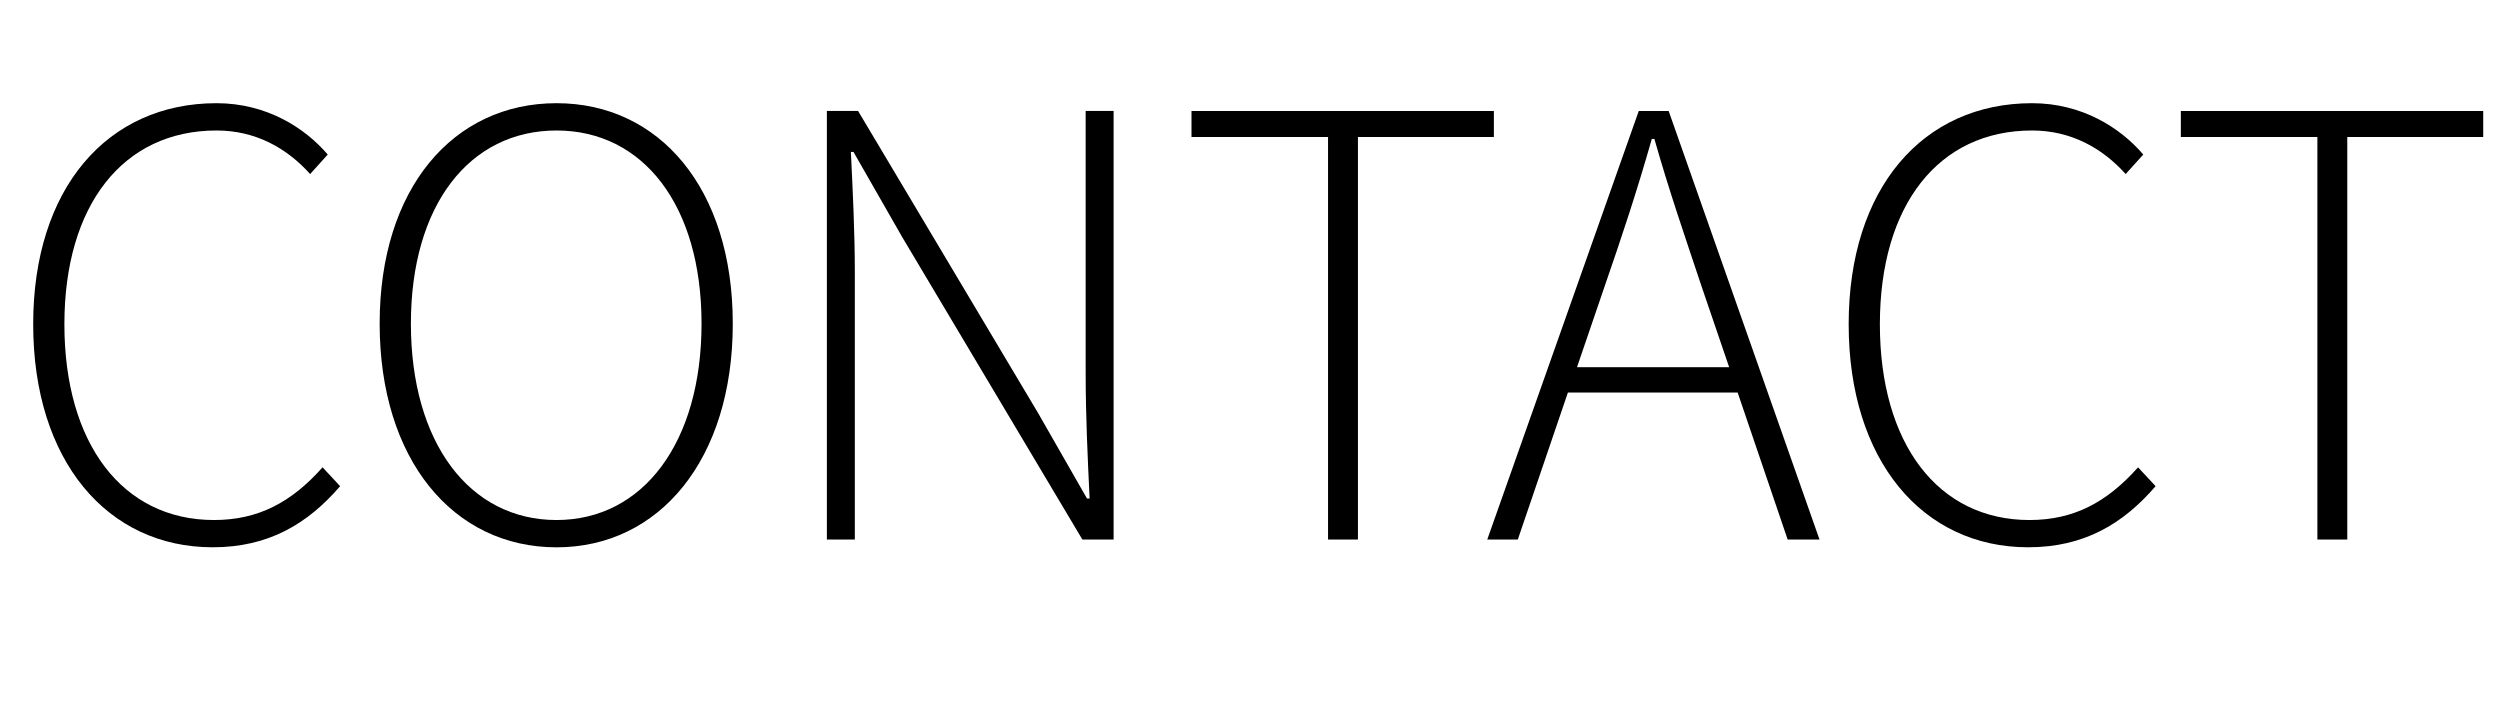 <!-- Generator: Adobe Illustrator 19.1.0, SVG Export Plug-In  -->
<svg version="1.1"
	 xmlns="http://www.w3.org/2000/svg" xmlns:xlink="http://www.w3.org/1999/xlink" xmlns:a="http://ns.adobe.com/AdobeSVGViewerExtensions/3.0/"
	 x="0px" y="0px" width="61.536px" height="17.872px" viewBox="0 0 61.536 17.872"
	 style="enable-background:new 0 0 61.536 17.872;" xml:space="preserve">
<style type="text/css">
	.st0{font-family:'SourceSansPro-Light';}
	.st1{font-size:16px;}
</style>
<defs>
</defs>
<g>
	<path d="M5.33,2.54c1.232,0,2.177,0.608,2.737,1.264l-0.433,0.48C7.059,3.644,6.291,3.212,5.33,3.212
		c-2.305,0-3.745,1.84-3.745,4.77S3.009,12.8,5.267,12.8c1.088,0,1.904-0.433,2.673-1.297l0.432,0.464
		c-0.8,0.928-1.761,1.504-3.137,1.504c-2.594,0-4.418-2.129-4.418-5.49C0.816,4.636,2.641,2.54,5.33,2.54z"/>
	<path d="M9.345,7.966c0-3.33,1.809-5.426,4.354-5.426c2.529,0,4.338,2.097,4.338,5.426c0,3.345-1.809,5.506-4.338,5.506
		C11.153,13.472,9.345,11.311,9.345,7.966z M17.268,7.966c0-2.914-1.44-4.754-3.569-4.754c-2.145,0-3.585,1.84-3.585,4.754
		c0,2.929,1.44,4.834,3.585,4.834C15.827,12.8,17.268,10.895,17.268,7.966z"/>
	<path d="M20.353,2.731h0.768l4.435,7.443l1.2,2.097h0.064c-0.049-1.024-0.097-2.049-0.097-3.073V2.731h0.688V13.28h-0.769
		l-4.434-7.443l-1.2-2.097h-0.064c0.048,1.009,0.097,1.969,0.097,2.993v6.547h-0.688V2.731z"/>
	<path d="M32.689,3.372h-3.361v-0.64h7.443v0.64h-3.346v9.908h-0.736V3.372z"/>
	<path d="M42.771,9.662h-4.178L37.36,13.28h-0.752l3.729-10.548h0.736l3.713,10.548h-0.784L42.771,9.662z M42.562,9.038L41.89,7.069
		c-0.416-1.249-0.8-2.353-1.168-3.649h-0.064c-0.368,1.296-0.736,2.401-1.168,3.649l-0.673,1.969H42.562z"/>
	<path d="M50.018,2.54c1.232,0,2.177,0.608,2.737,1.264l-0.433,0.48c-0.576-0.64-1.344-1.072-2.305-1.072
		c-2.305,0-3.745,1.84-3.745,4.77s1.424,4.818,3.682,4.818c1.088,0,1.904-0.433,2.673-1.297l0.432,0.464
		c-0.8,0.928-1.761,1.504-3.137,1.504c-2.594,0-4.418-2.129-4.418-5.49C45.504,4.636,47.328,2.54,50.018,2.54z"/>
	<path d="M57.041,3.372H53.68v-0.64h7.443v0.64h-3.346v9.908h-0.736V3.372z"/>
</g>
</svg>